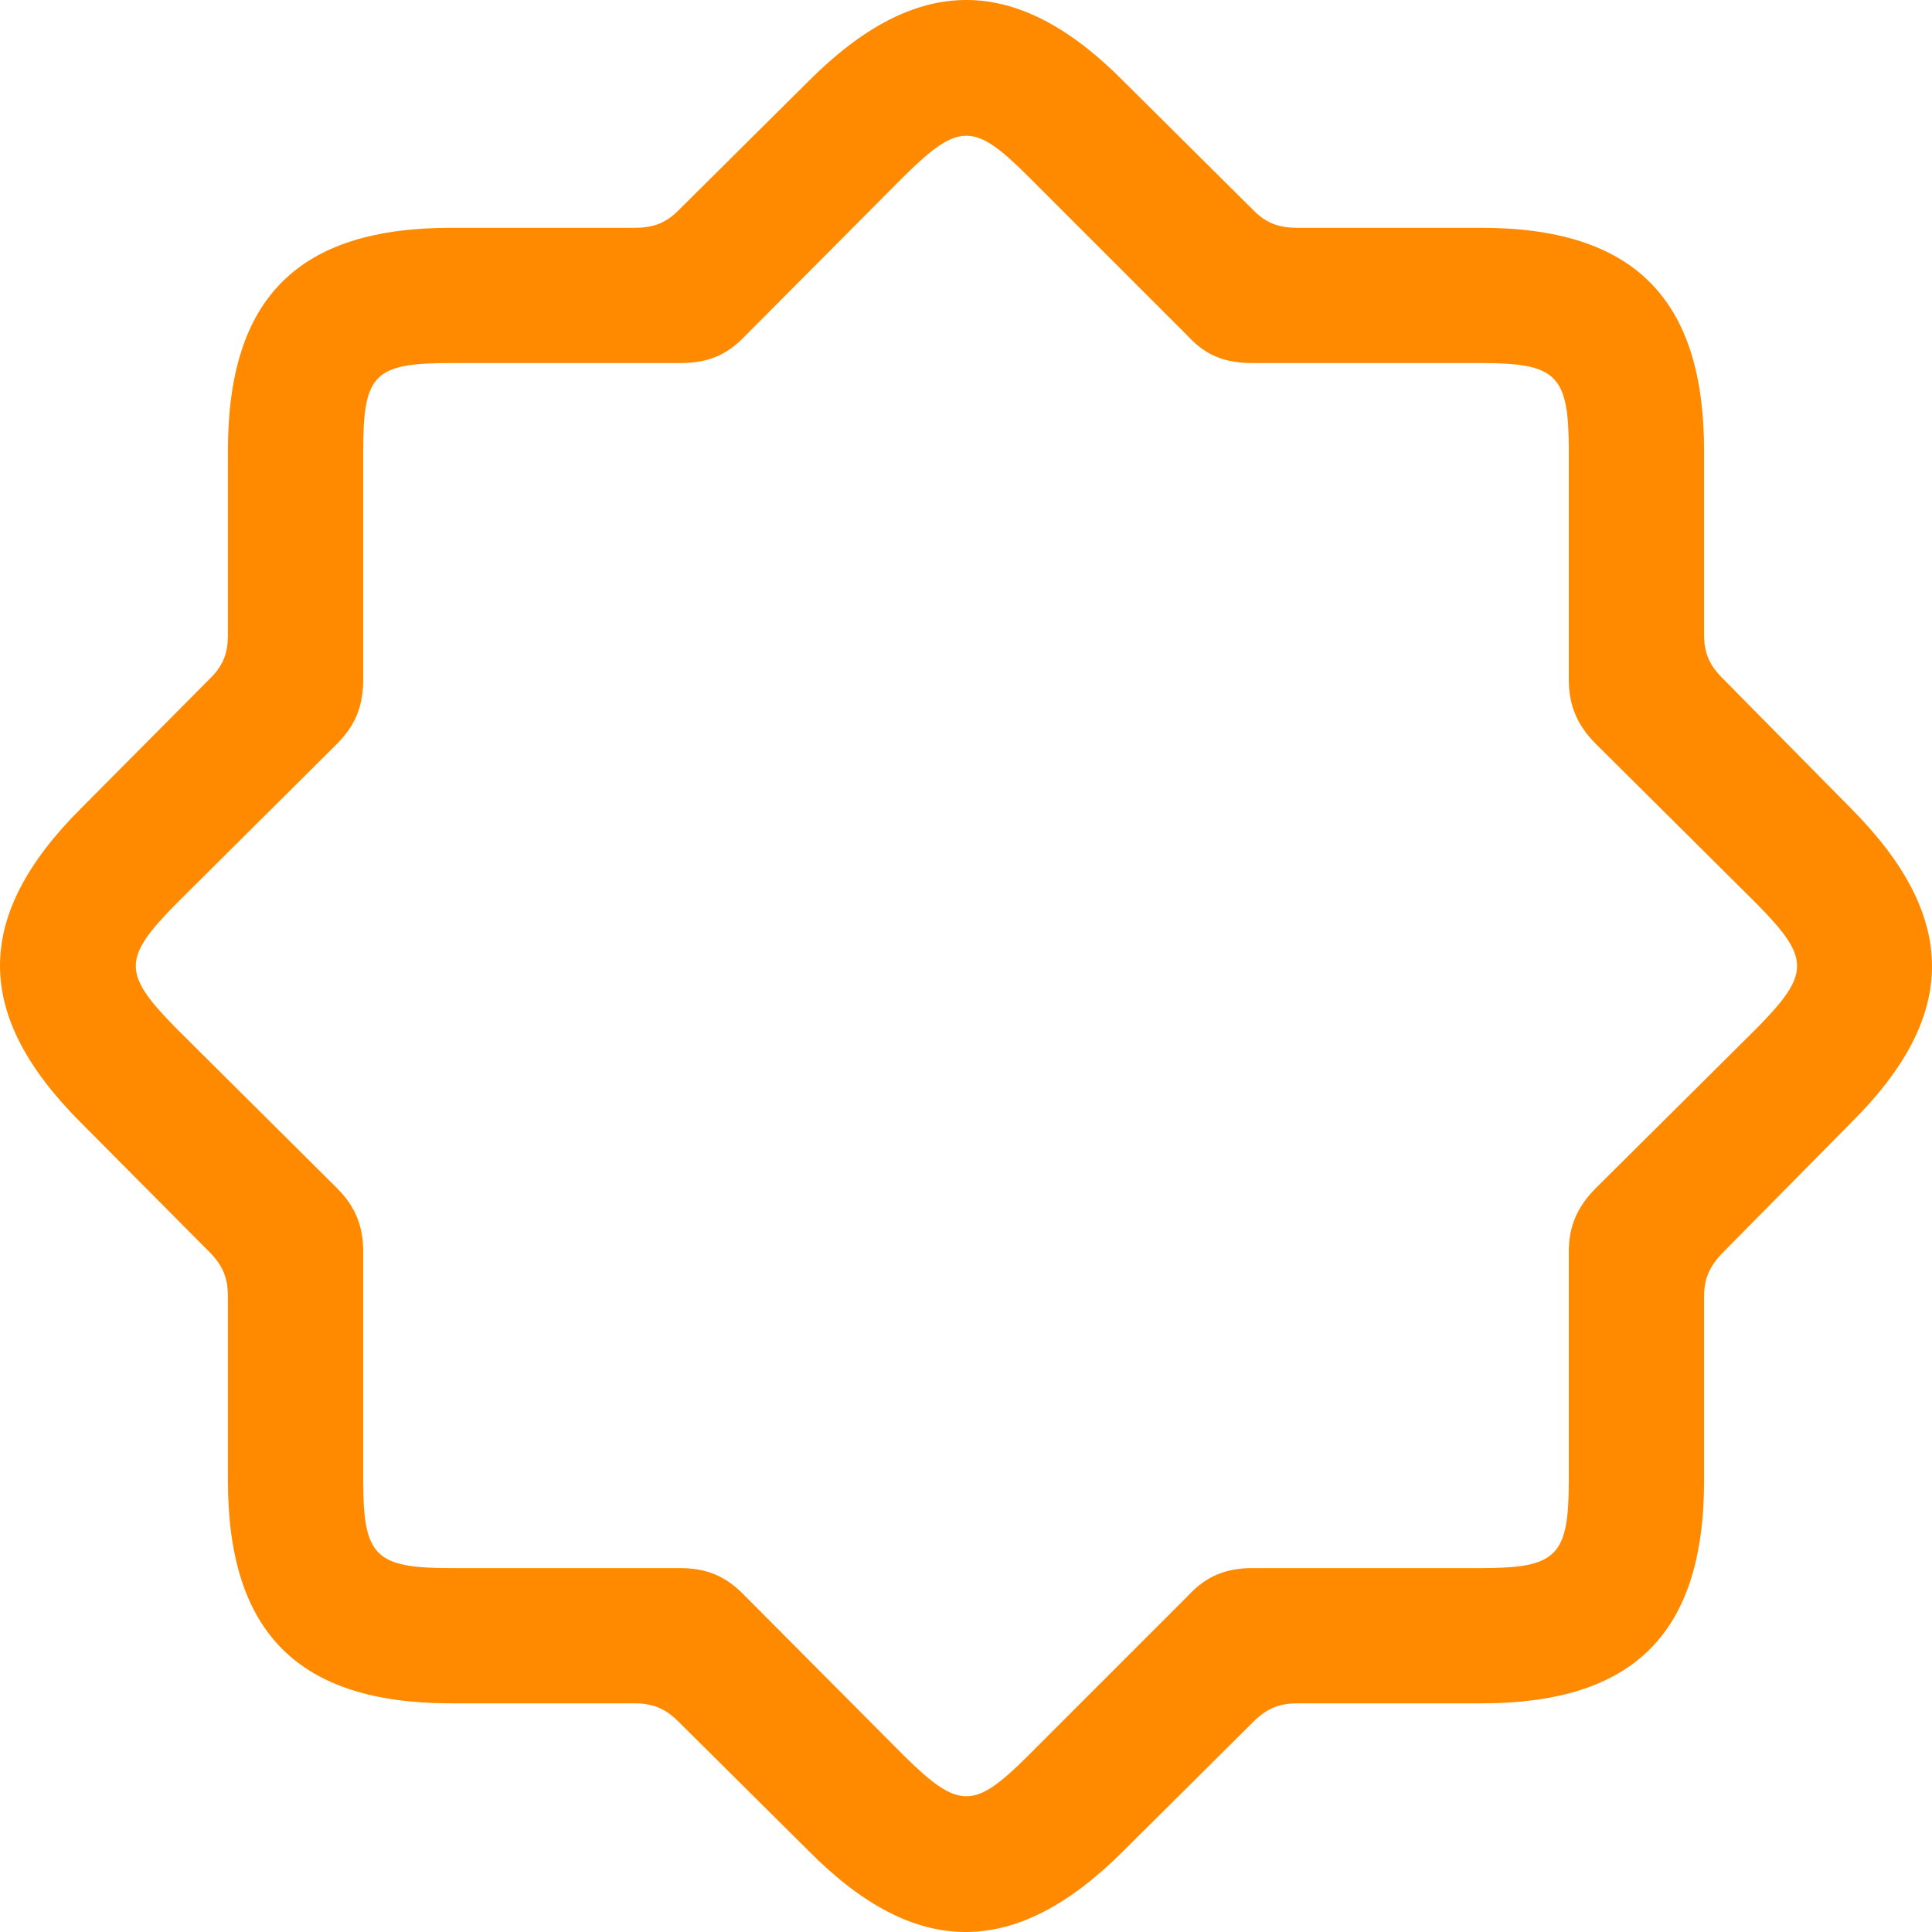 <svg width="34" height="34" viewBox="0 0 34 34" fill="none" xmlns="http://www.w3.org/2000/svg">
<path d="M7.934 29.976H11.168C11.482 29.976 11.707 30.066 11.932 30.29L14.238 32.58C16.124 34.481 17.876 34.466 19.763 32.58L22.068 30.29C22.293 30.066 22.517 29.976 22.832 29.976H26.066C28.746 29.976 29.989 28.749 29.989 26.055V22.822C29.989 22.508 30.079 22.298 30.304 22.059L32.579 19.754C34.481 17.868 34.466 16.132 32.579 14.231L30.304 11.926C30.079 11.702 29.989 11.477 29.989 11.178V7.93C29.989 5.266 28.761 4.009 26.066 4.009H22.832C22.517 4.009 22.293 3.934 22.068 3.71L19.763 1.42C17.876 -0.481 16.124 -0.466 14.238 1.42L11.932 3.71C11.707 3.934 11.482 4.009 11.168 4.009H7.934C5.254 4.009 4.011 5.236 4.011 7.93V11.178C4.011 11.477 3.936 11.702 3.711 11.926L1.421 14.231C-0.481 16.132 -0.466 17.868 1.421 19.754L3.711 22.059C3.936 22.298 4.011 22.508 4.011 22.822V26.055C4.011 28.734 5.254 29.976 7.934 29.976ZM7.934 27.596C6.601 27.596 6.392 27.387 6.392 26.055V22.029C6.392 21.58 6.257 21.235 5.927 20.906L3.098 18.093C2.154 17.135 2.154 16.865 3.098 15.908L5.927 13.094C6.257 12.764 6.392 12.42 6.392 11.956V7.93C6.392 6.583 6.586 6.389 7.934 6.389H11.962C12.426 6.389 12.77 6.269 13.1 5.925L15.915 3.096C16.873 2.153 17.142 2.153 18.086 3.096L20.915 5.925C21.23 6.269 21.589 6.389 22.038 6.389H26.066C27.399 6.389 27.608 6.598 27.608 7.93V11.956C27.608 12.42 27.758 12.764 28.087 13.094L30.918 15.908C31.861 16.865 31.861 17.135 30.918 18.093L28.087 20.906C27.758 21.235 27.608 21.58 27.608 22.029V26.055C27.608 27.387 27.399 27.596 26.066 27.596H22.038C21.589 27.596 21.23 27.731 20.915 28.075L18.086 30.904C17.142 31.847 16.873 31.847 15.915 30.904L13.1 28.075C12.77 27.731 12.426 27.596 11.962 27.596H7.934Z" fill="#FF8A00"/>
</svg>
